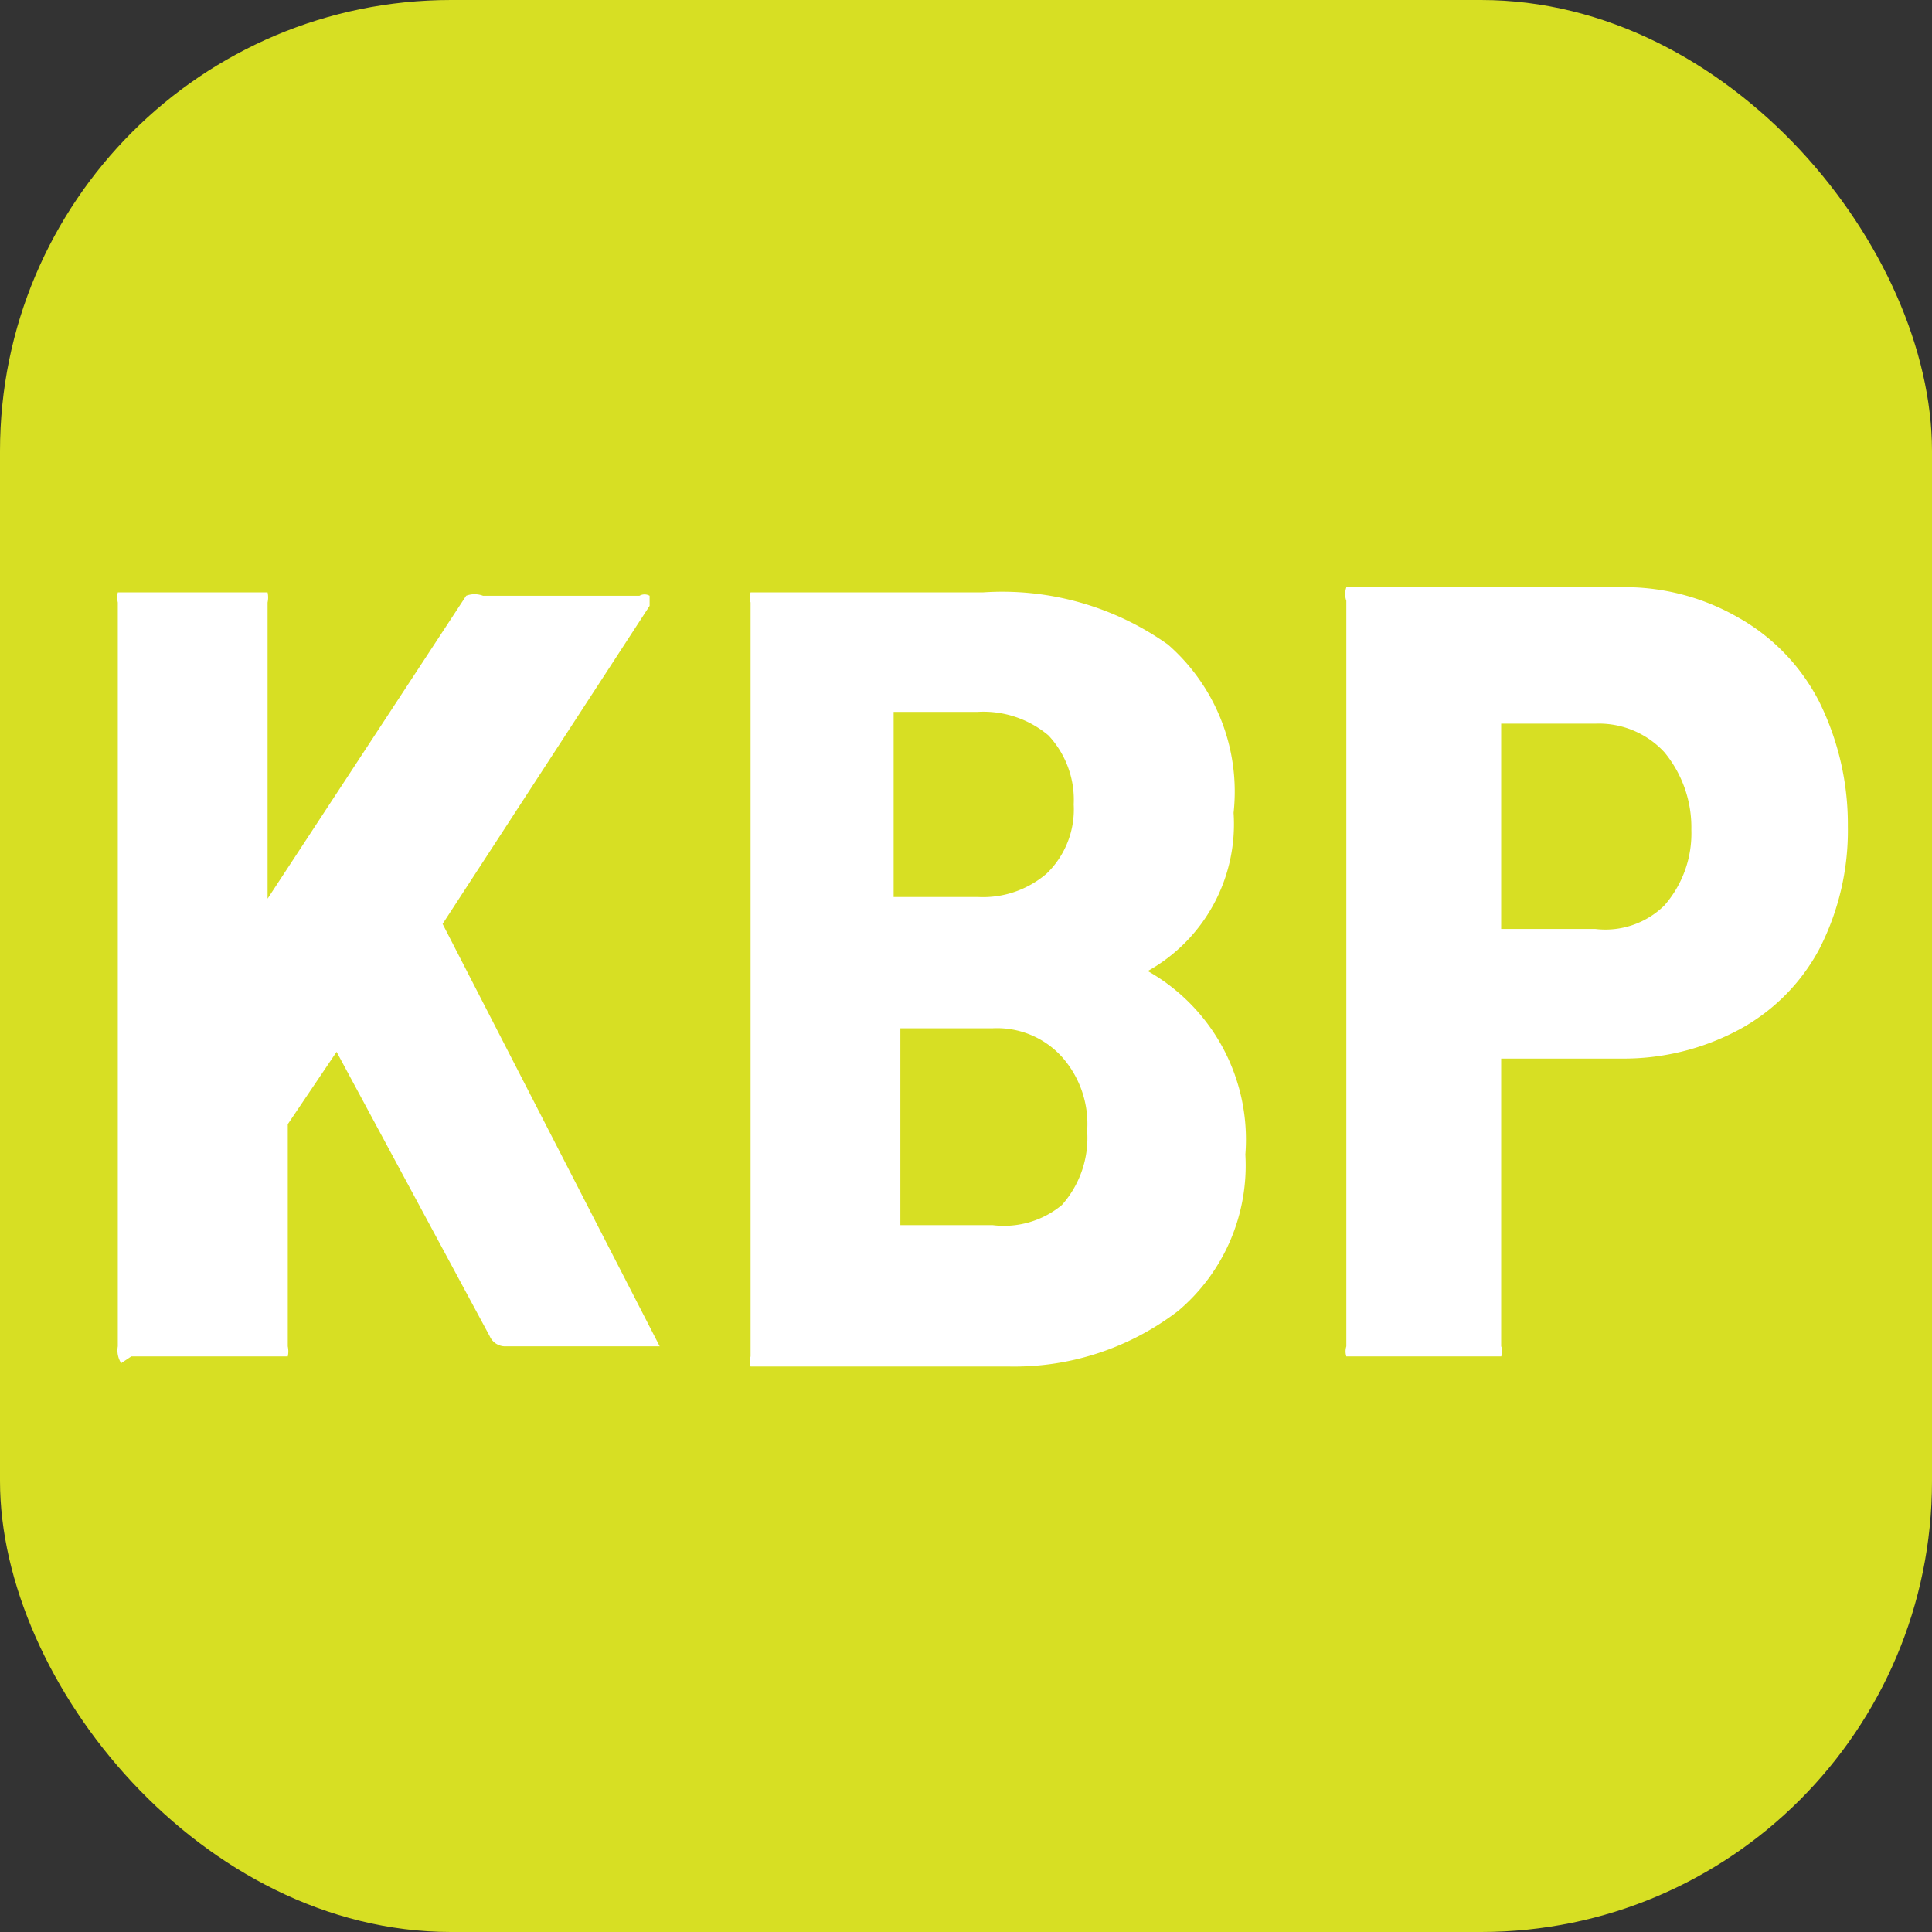 <svg xmlns="http://www.w3.org/2000/svg" viewBox="0 0 11.48 11.48"><rect x="0" y="0" width="11.48" height="11.48" fill="#333333" stroke="none"/><g data-name="Layer 2"><g data-name="MAIN ARTBOARD"><g data-name="Layer 41"><rect width="11.48" height="11.48" rx="2.68" style="fill:#d7df23"/><path d="M.72 8.1A.14.14 0 0 1 .7 8V3.58a.14.14 0 0 1 0-.06h.89a.14.14 0 0 1 0 .06v1.76l1.18-1.8a.14.14 0 0 1 .1 0h.93a.06.06 0 0 1 .06 0v.06L2.63 5.49 3.92 8H3a.1.1 0 0 1-.09-.06L2 6.25l-.29.43V8a.14.14 0 0 1 0 .06H.78ZM7 7.79a1.6 1.6 0 0 1-1 .33H4.46a.1.1 0 0 1 0-.06V3.58a.1.1 0 0 1 0-.06h1.38a1.7 1.7 0 0 1 1.1.31 1.16 1.16 0 0 1 .39 1 1 1 0 0 1-.51.94 1.15 1.15 0 0 1 .58 1.09 1.13 1.13 0 0 1-.4.93M5.31 4.33v1h.5a.58.58 0 0 0 .41-.14.53.53 0 0 0 .16-.41.56.56 0 0 0-.15-.41.6.6 0 0 0-.42-.14h-.5zm1 2.83a.6.6 0 0 0 .15-.44.6.6 0 0 0-.15-.44.52.52 0 0 0-.41-.17h-.55v1.17h.55a.54.54 0 0 0 .41-.12m4.02-3.49a1.2 1.2 0 0 1 .48.5 1.64 1.64 0 0 1 .17.74 1.54 1.54 0 0 1-.17.73 1.17 1.17 0 0 1-.48.48 1.45 1.45 0 0 1-.7.17h-.71V8a.07.07 0 0 1 0 .06H8A.1.1 0 0 1 8 8V3.57a.12.12 0 0 1 0-.08h1.6a1.35 1.35 0 0 1 .73.18m-.44 1.71a.65.65 0 0 0 .16-.45.7.7 0 0 0-.16-.46.53.53 0 0 0-.41-.17h-.56v1.22h.56a.5.5 0 0 0 .41-.14" style="fill:#fff"/></g></g></g></svg>